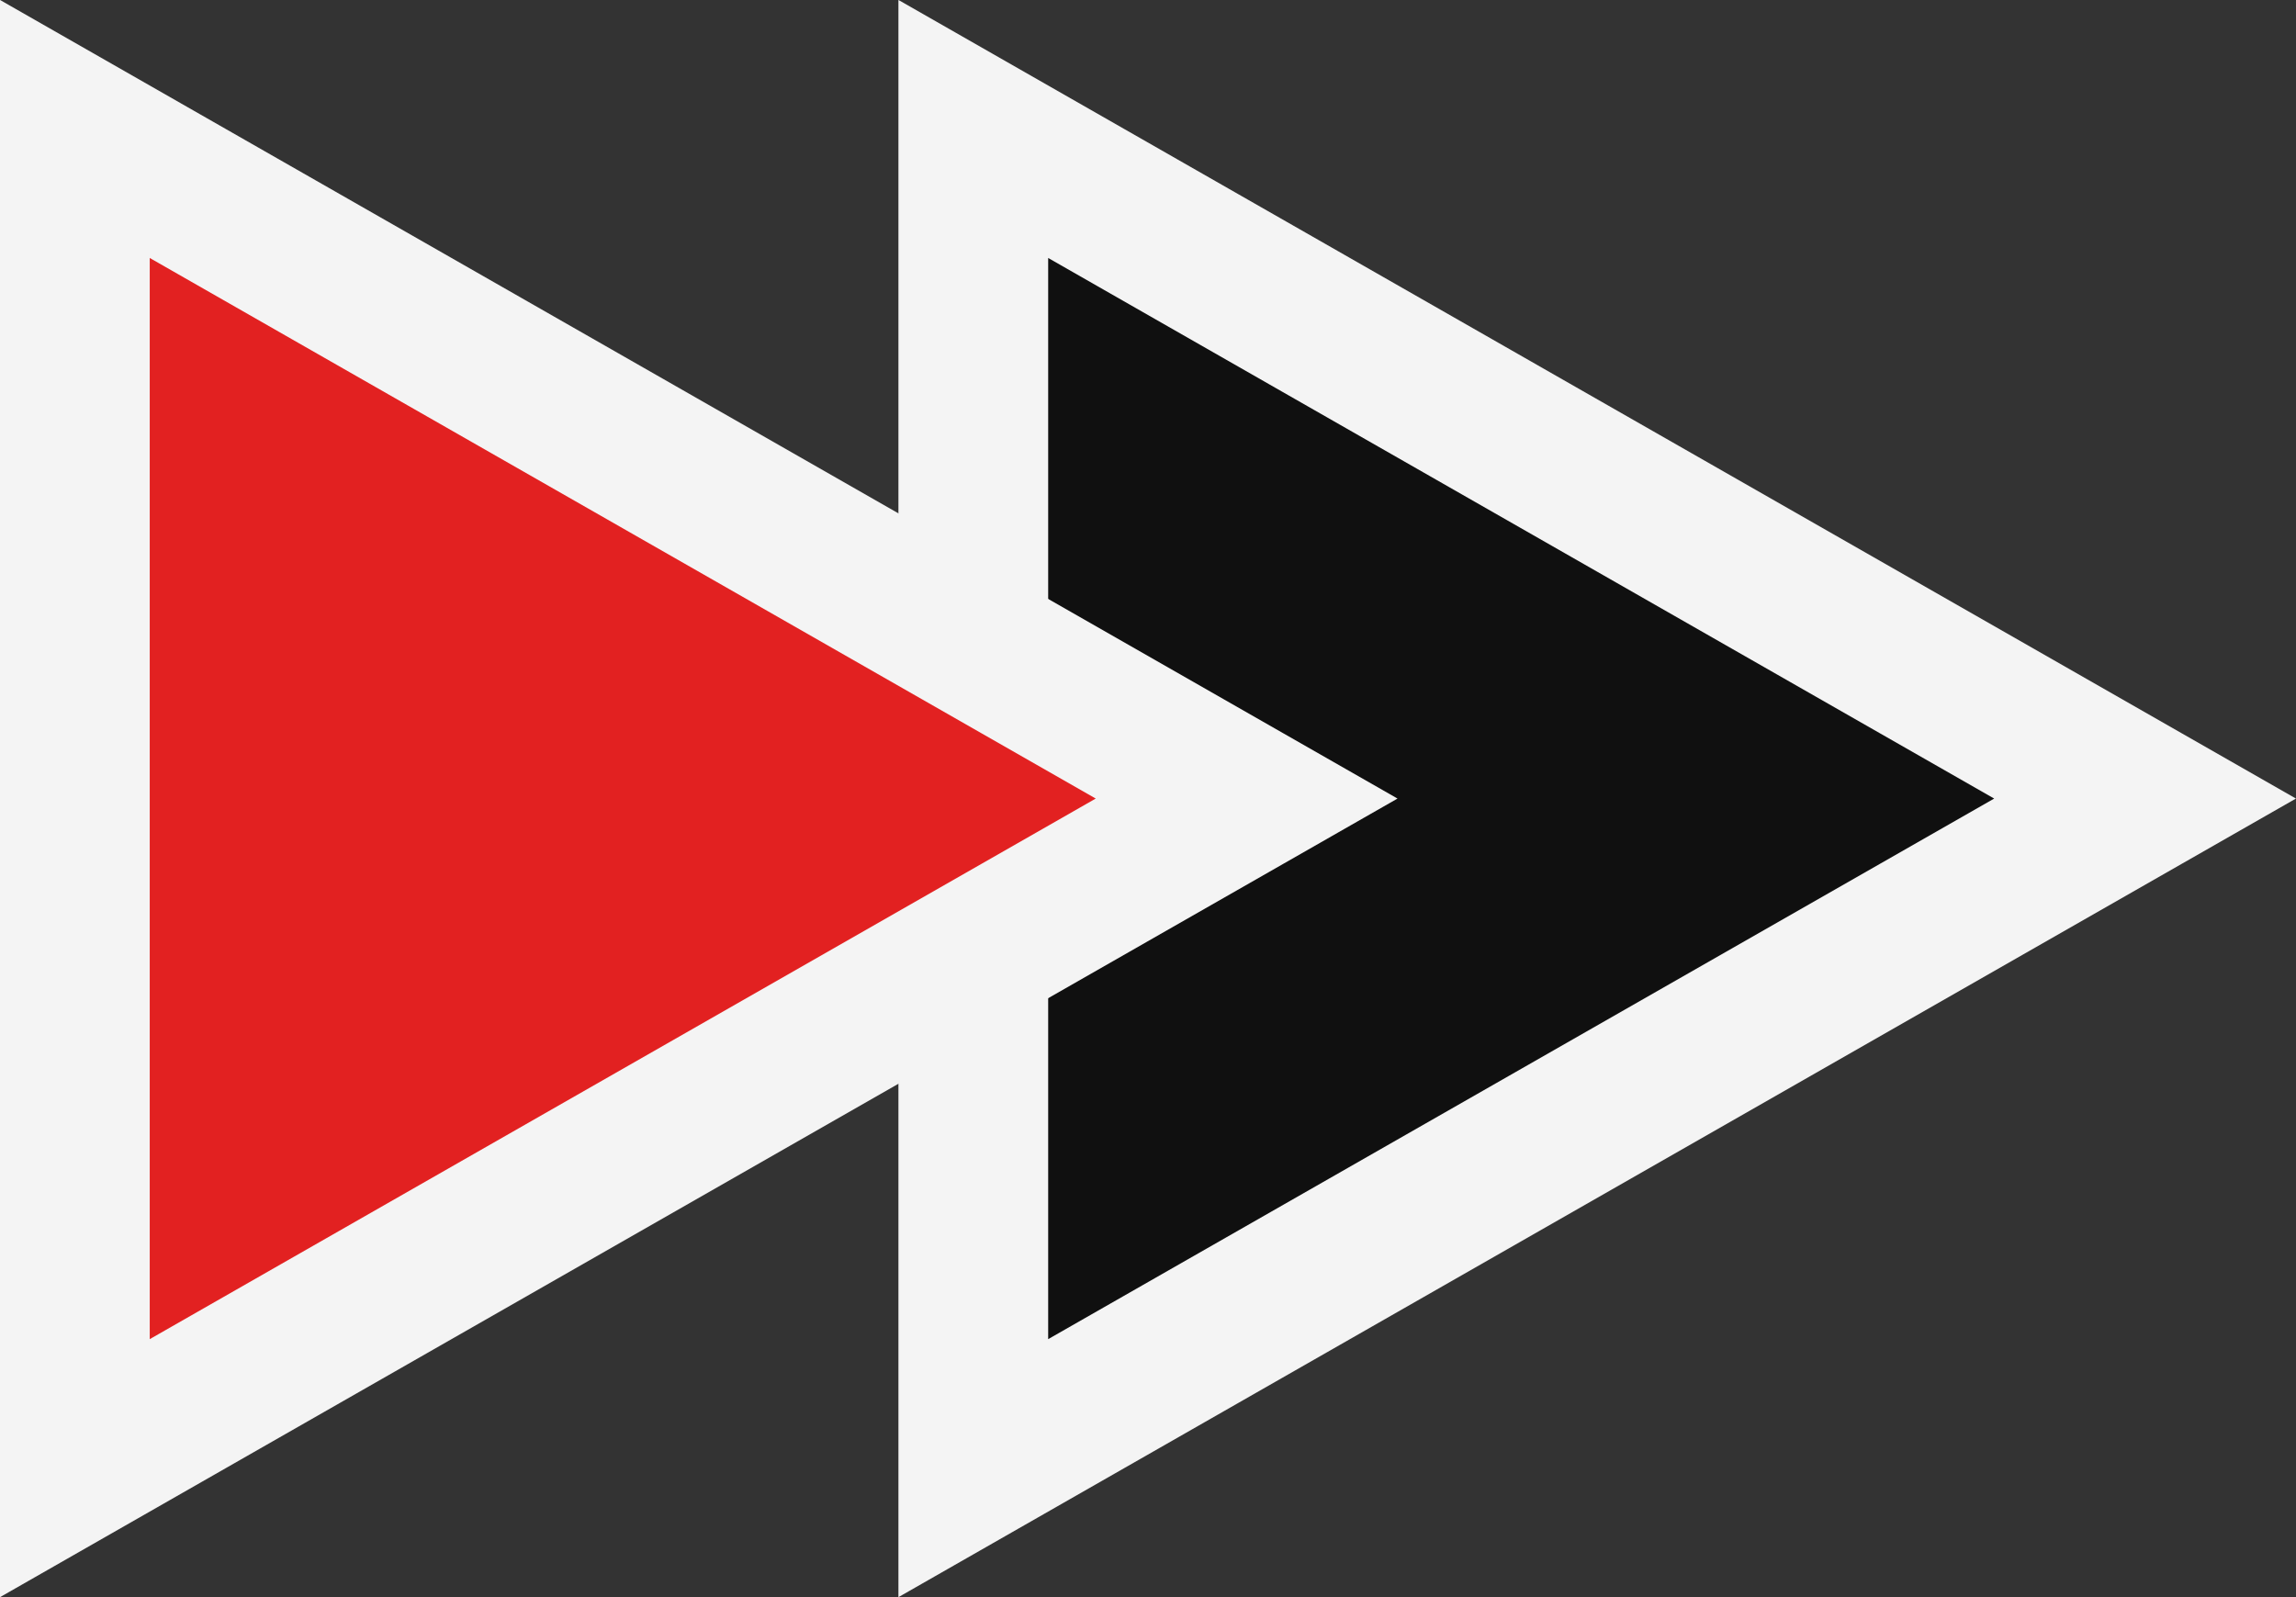 <svg width="23" height="16" fill="none" xmlns="http://www.w3.org/2000/svg"><rect width="100%" height="100%" fill="#333333" stroke="none"/><path d="M9.75 1.292L21.488 8 9.75 14.708V1.292z" fill="#101010" stroke="#F4F4F4" stroke-width="1.5"/><path d="M.75 1.292L12.488 8 .75 14.708V1.292z" fill="#E22121" stroke="#F4F4F4" stroke-width="1.5"/></svg>